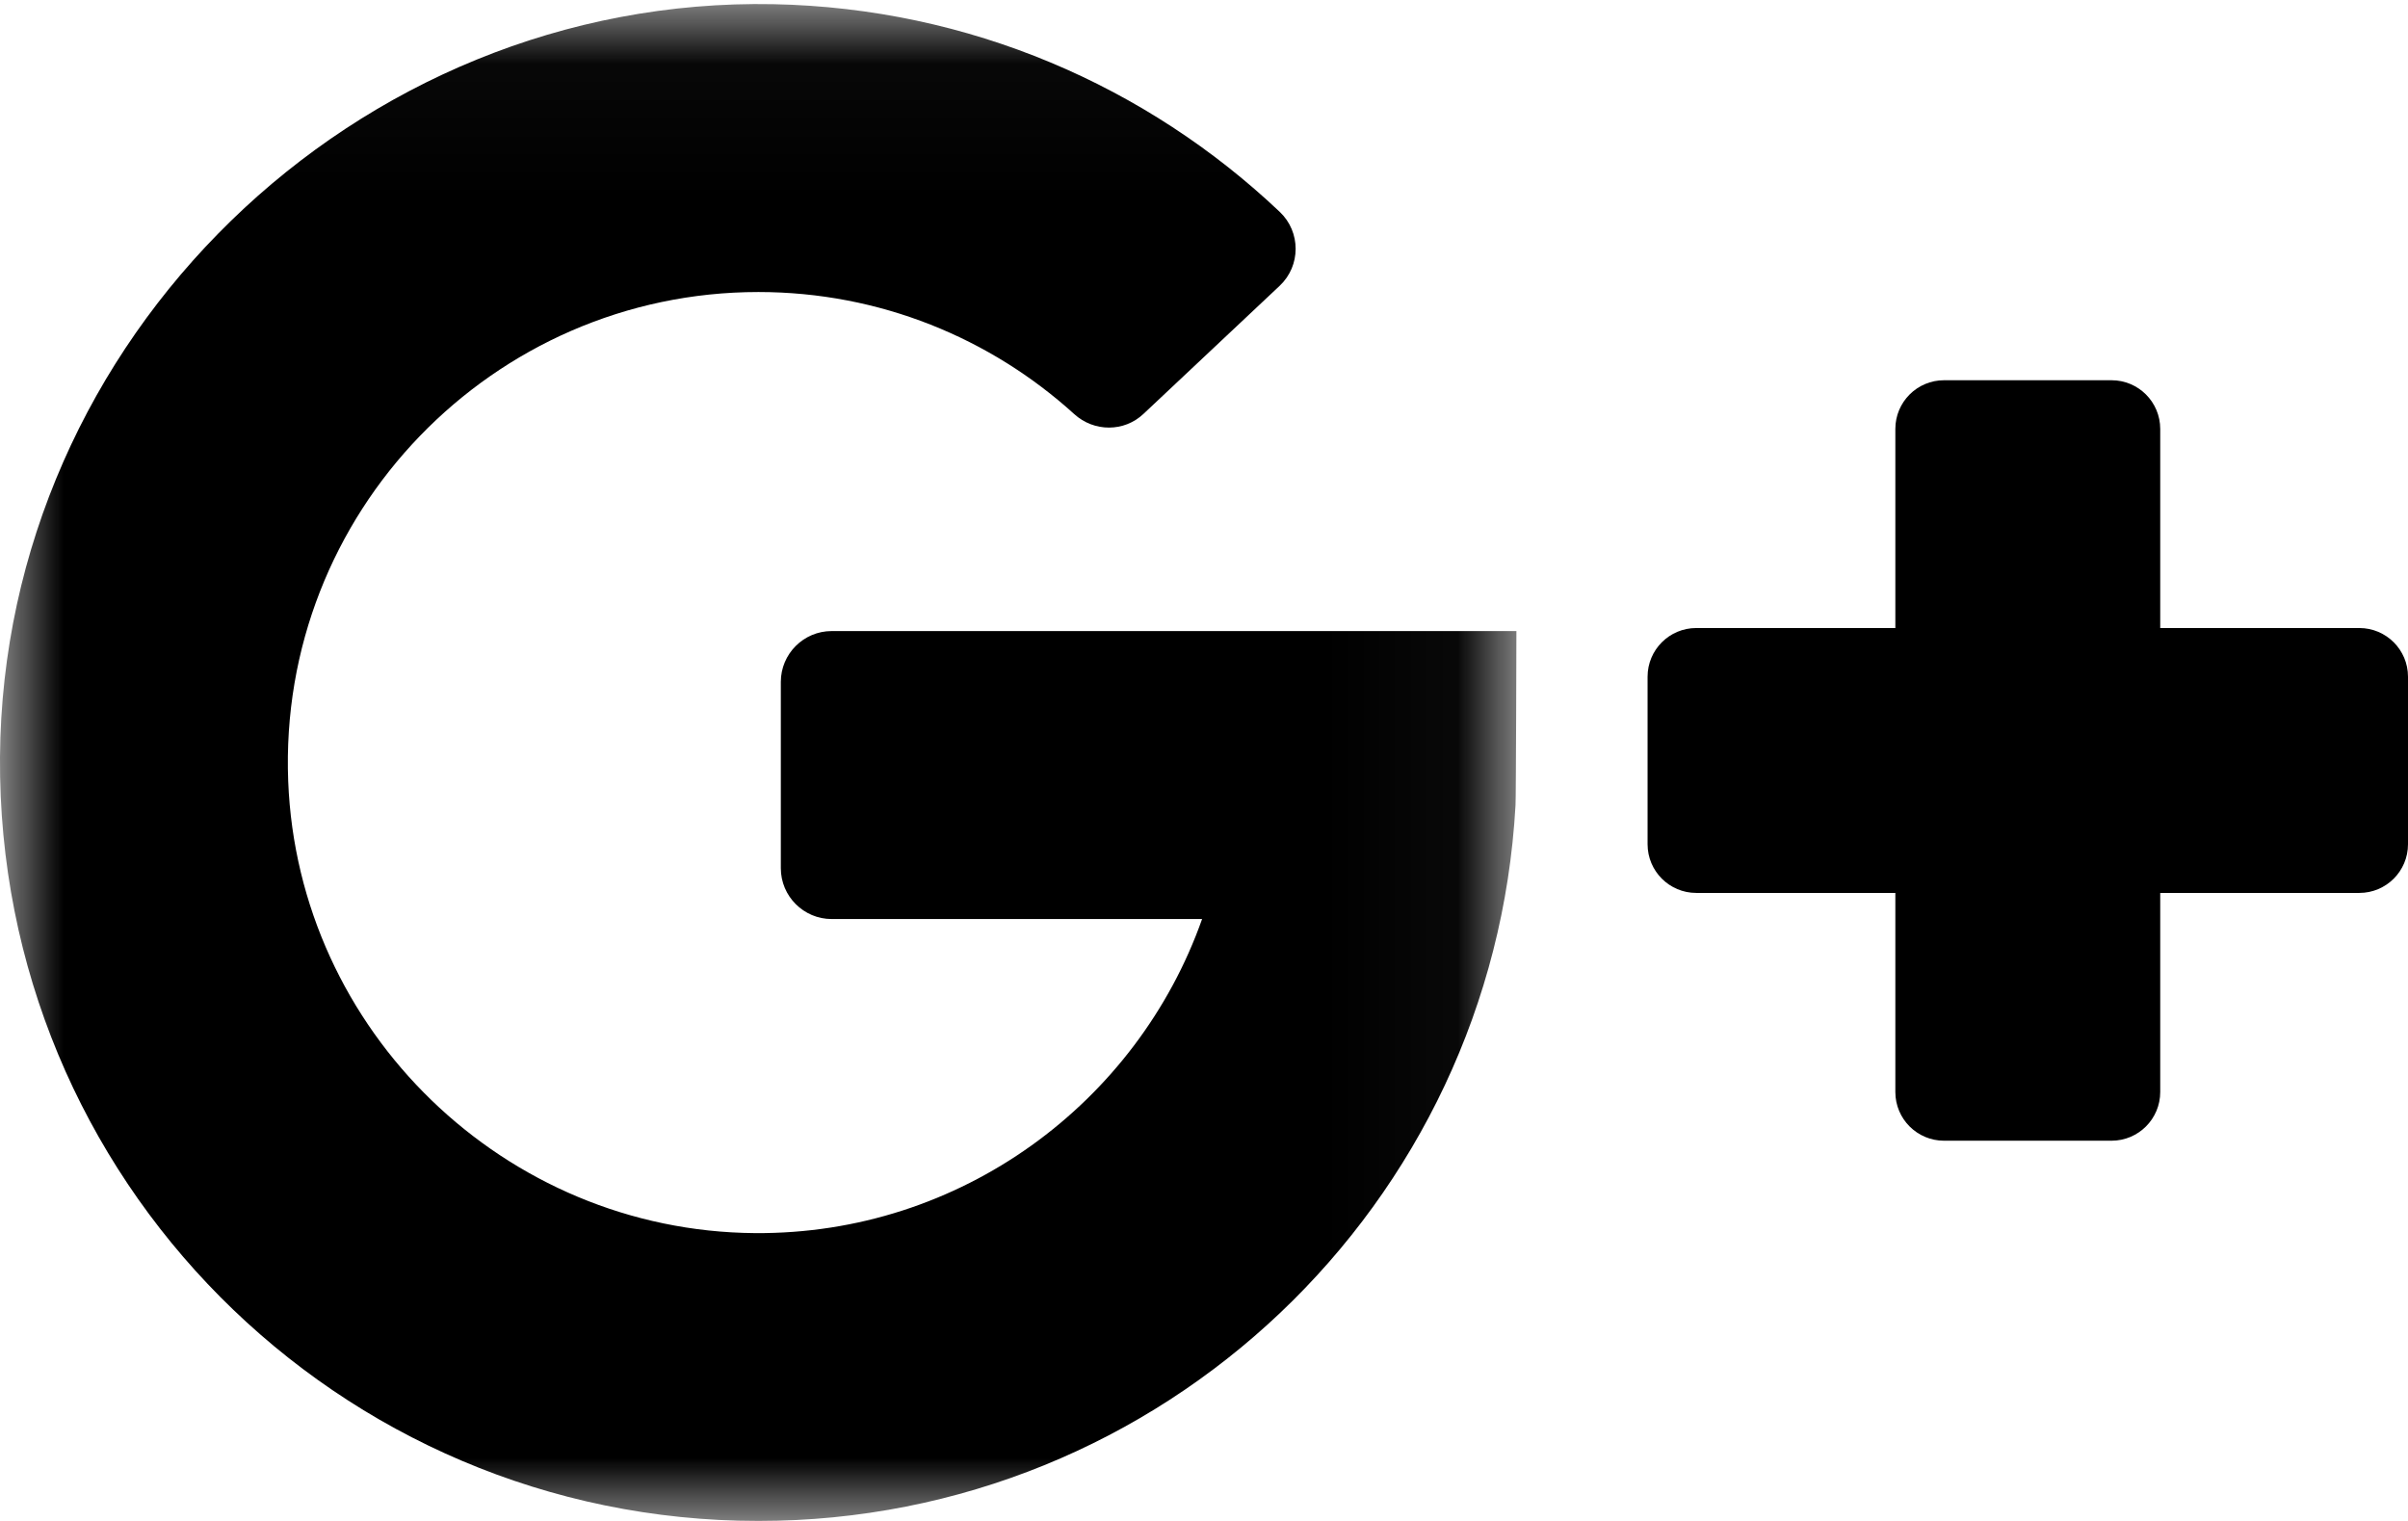 <svg width="19" height="12" viewBox="0 0 19 12" xmlns="http://www.w3.org/2000/svg">
<mask id="mask0" mask-type="alpha" maskUnits="userSpaceOnUse" x="0" y="0" width="12" height="12">
<path fill-rule="evenodd" clip-rule="evenodd" d="M0.002 0.032V11.997H11.965V0.032H0.002Z"/>
</mask>
<g mask="url(#mask0)">
<path fill-rule="evenodd" clip-rule="evenodd" d="M6.562 7.251H9.485C8.972 8.701 7.582 9.741 5.956 9.729C3.983 9.714 2.351 8.135 2.274 6.163C2.192 4.049 3.888 2.304 5.984 2.304C6.942 2.304 7.817 2.669 8.476 3.267C8.632 3.409 8.87 3.41 9.023 3.265L10.097 2.255C10.265 2.097 10.265 1.83 10.098 1.672C9.052 0.681 7.65 0.064 6.103 0.033C2.804 -0.031 0.023 2.674 0 5.973C-0.023 9.298 2.665 12 5.984 12C9.176 12 11.783 9.501 11.958 6.353C11.962 6.313 11.965 4.979 11.965 4.979H6.562C6.341 4.979 6.161 5.159 6.161 5.38V6.85C6.161 7.071 6.341 7.251 6.562 7.251Z"/>
</g>
<path fill-rule="evenodd" clip-rule="evenodd" d="M17.045 4.955V3.384C17.045 3.172 16.873 3 16.661 3H15.339C15.127 3 14.955 3.172 14.955 3.384V4.955H13.384C13.172 4.955 13 5.127 13 5.339V6.661C13 6.873 13.172 7.045 13.384 7.045H14.955V8.616C14.955 8.828 15.127 9 15.339 9H16.661C16.873 9 17.045 8.828 17.045 8.616V7.045H18.616C18.828 7.045 19 6.873 19 6.661V5.339C19 5.127 18.828 4.955 18.616 4.955H17.045Z"/>
</svg>
